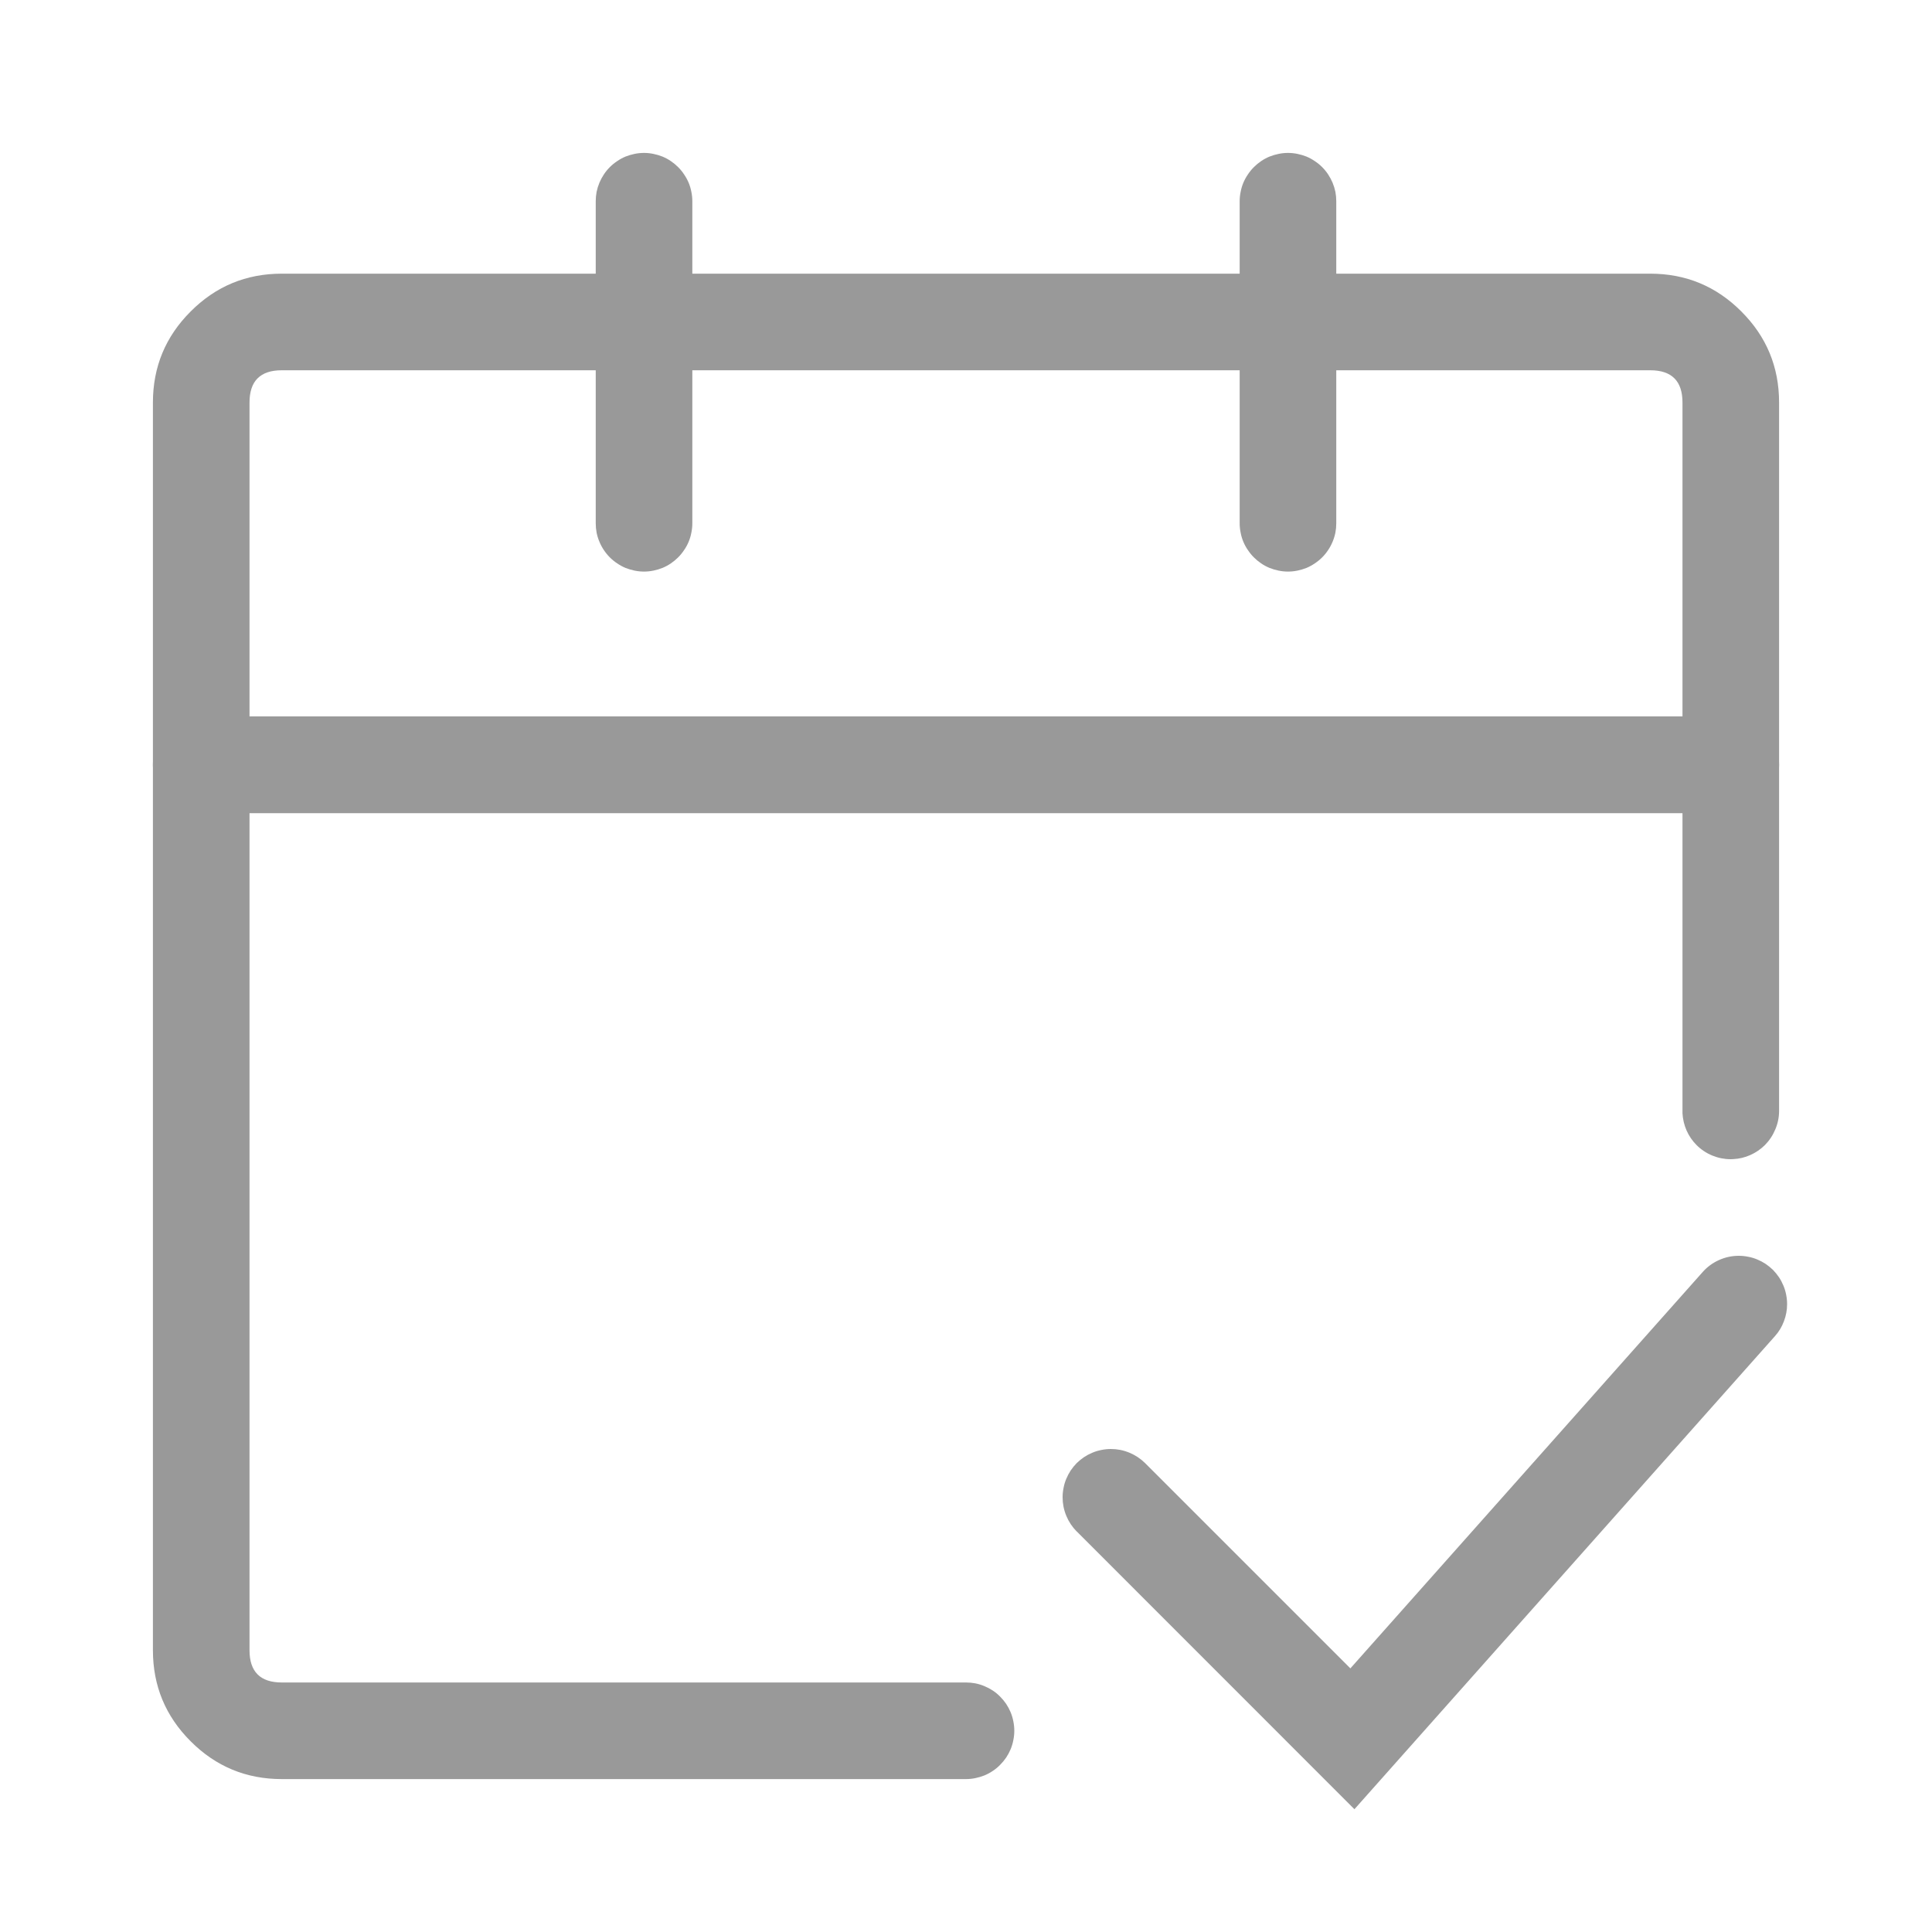 <svg xmlns="http://www.w3.org/2000/svg" xmlns:xlink="http://www.w3.org/1999/xlink" fill="none" version="1.1" width="20" height="20" viewBox="0 0 20 20"><defs><clipPath id="master_svg0_94_5908"><rect x="0" y="0" width="20" height="20" rx="0"/></clipPath></defs><g clip-path="url(#master_svg0_94_5908)"><g><path d="M2.917,18.417L10,18.417Q10.049,18.417,10.097,18.407Q10.146,18.397,10.191,18.379Q10.237,18.36,10.278,18.332Q10.319,18.305,10.353,18.27Q10.388,18.235,10.416,18.194Q10.443,18.153,10.462,18.108Q10.481,18.062,10.49,18.014Q10.5,17.966,10.5,17.917Q10.5,17.867,10.49,17.819Q10.481,17.771,10.462,17.725Q10.443,17.68,10.416,17.639Q10.388,17.598,10.353,17.563Q10.319,17.528,10.278,17.501Q10.237,17.474,10.191,17.455Q10.146,17.436,10.097,17.426Q10.049,17.417,10,17.417L2.917,17.417Q2.583,17.417,2.583,17.083L2.583,8.417L17.417,8.417L17.417,11.5Q17.417,11.512,17.417,11.524Q17.422,11.617,17.459,11.702Q17.497,11.788,17.563,11.854Q17.633,11.924,17.725,11.962Q17.817,12,17.916,12Q17.929,12,17.941,11.999Q18.034,11.995,18.119,11.957Q18.204,11.919,18.27,11.854Q18.34,11.783,18.378,11.691Q18.417,11.599,18.417,11.5L18.417,7.917Q18.417,7.867,18.407,7.819Q18.397,7.771,18.379,7.725Q18.36,7.68,18.332,7.639Q18.305,7.598,18.27,7.563Q18.235,7.528,18.194,7.501Q18.153,7.474,18.108,7.455Q18.062,7.436,18.014,7.426Q17.966,7.417,17.917,7.417L2.083,7.417Q2.034,7.417,1.986,7.426Q1.937,7.436,1.892,7.455Q1.846,7.474,1.805,7.501Q1.765,7.528,1.73,7.563Q1.695,7.598,1.668,7.639Q1.64,7.68,1.621,7.725Q1.602,7.771,1.593,7.819Q1.583,7.867,1.583,7.917L1.583,17.083Q1.583,17.636,1.974,18.026Q2.364,18.417,2.917,18.417Z" fill-rule="evenodd" fill="#999999" fill-opacity="1"/></g><g><path d="M1.583,4.167L1.583,7.917Q1.583,7.966,1.593,8.014Q1.602,8.063,1.621,8.108Q1.64,8.154,1.668,8.194Q1.695,8.235,1.73,8.27Q1.765,8.305,1.805,8.332Q1.846,8.36,1.892,8.379Q1.937,8.397,1.986,8.407Q2.034,8.417,2.083,8.417L17.917,8.417Q17.966,8.417,18.014,8.407Q18.062,8.397,18.108,8.379Q18.153,8.36,18.194,8.332Q18.235,8.305,18.27,8.27Q18.305,8.235,18.332,8.194Q18.36,8.154,18.379,8.108Q18.397,8.063,18.407,8.014Q18.417,7.966,18.417,7.917L18.417,4.167Q18.417,3.614,18.026,3.224Q17.636,2.833,17.083,2.833L2.917,2.833Q2.364,2.833,1.974,3.224Q1.583,3.614,1.583,4.167ZM2.583,7.417L17.417,7.417L17.417,4.167Q17.417,3.833,17.083,3.833L2.917,3.833Q2.583,3.833,2.583,4.167L2.583,7.417Z" fill-rule="evenodd" fill="#999999" fill-opacity="1"/></g><g><path d="M6.167,2.083L6.167,5.417Q6.167,5.466,6.176,5.514Q6.186,5.563,6.205,5.608Q6.224,5.654,6.251,5.694Q6.278,5.735,6.313,5.77Q6.348,5.805,6.389,5.832Q6.43,5.86,6.475,5.879Q6.521,5.897,6.569,5.907Q6.618,5.917,6.667,5.917Q6.716,5.917,6.764,5.907Q6.813,5.897,6.858,5.879Q6.904,5.86,6.945,5.832Q6.985,5.805,7.02,5.77Q7.055,5.735,7.082,5.694Q7.11,5.654,7.129,5.608Q7.148,5.563,7.157,5.514Q7.167,5.466,7.167,5.417L7.167,2.083Q7.167,2.034,7.157,1.986Q7.148,1.938,7.129,1.892Q7.11,1.847,7.082,1.806Q7.055,1.765,7.02,1.73Q6.985,1.695,6.945,1.668Q6.904,1.64,6.858,1.621Q6.813,1.603,6.764,1.593Q6.716,1.583,6.667,1.583Q6.618,1.583,6.569,1.593Q6.521,1.603,6.475,1.621Q6.43,1.64,6.389,1.668Q6.348,1.695,6.313,1.73Q6.278,1.765,6.251,1.806Q6.224,1.847,6.205,1.892Q6.186,1.938,6.176,1.986Q6.167,2.034,6.167,2.083Z" fill-rule="evenodd" fill="#999999" fill-opacity="1"/></g><g><path d="M12.833,2.083L12.833,5.417Q12.833,5.466,12.843,5.514Q12.852,5.563,12.871,5.608Q12.89,5.654,12.918,5.694Q12.945,5.735,12.98,5.77Q13.015,5.805,13.055,5.832Q13.096,5.86,13.142,5.879Q13.187,5.897,13.236,5.907Q13.284,5.917,13.333,5.917Q13.382,5.917,13.431,5.907Q13.479,5.897,13.525,5.879Q13.57,5.86,13.611,5.832Q13.652,5.805,13.687,5.77Q13.722,5.735,13.749,5.694Q13.776,5.654,13.795,5.608Q13.814,5.563,13.824,5.514Q13.833,5.466,13.833,5.417L13.833,2.083Q13.833,2.034,13.824,1.986Q13.814,1.938,13.795,1.892Q13.776,1.847,13.749,1.806Q13.722,1.765,13.687,1.73Q13.652,1.695,13.611,1.668Q13.57,1.64,13.525,1.621Q13.479,1.603,13.431,1.593Q13.382,1.583,13.333,1.583Q13.284,1.583,13.236,1.593Q13.187,1.603,13.142,1.621Q13.096,1.64,13.055,1.668Q13.015,1.695,12.98,1.73Q12.945,1.765,12.918,1.806Q12.89,1.847,12.871,1.892Q12.852,1.938,12.843,1.986Q12.833,2.034,12.833,2.083Z" fill-rule="evenodd" fill="#999999" fill-opacity="1"/></g><g><path d="M18.374,13.832Q18.435,13.764,18.467,13.678Q18.5,13.592,18.5,13.5Q18.5,13.451,18.49,13.402Q18.481,13.354,18.462,13.309Q18.443,13.263,18.416,13.222Q18.388,13.181,18.354,13.146Q18.319,13.112,18.278,13.084Q18.237,13.057,18.191,13.038Q18.146,13.019,18.098,13.01Q18.049,13,18,13Q17.893,13,17.795,13.044Q17.697,13.088,17.626,13.168L13.979,17.271L11.854,15.146Q11.783,15.076,11.691,15.038Q11.599,15,11.5,15Q11.451,15,11.402,15.01Q11.354,15.019,11.309,15.038Q11.263,15.057,11.222,15.084Q11.181,15.112,11.146,15.146Q11.112,15.181,11.084,15.222Q11.057,15.263,11.038,15.309Q11.019,15.354,11.01,15.402Q11,15.451,11,15.5Q11,15.599,11.038,15.691Q11.076,15.783,11.146,15.854L11.147,15.854L14.021,18.729L18.374,13.832L18.374,13.832Z" fill-rule="evenodd" fill="#999999" fill-opacity="1"/></g></g></svg>
